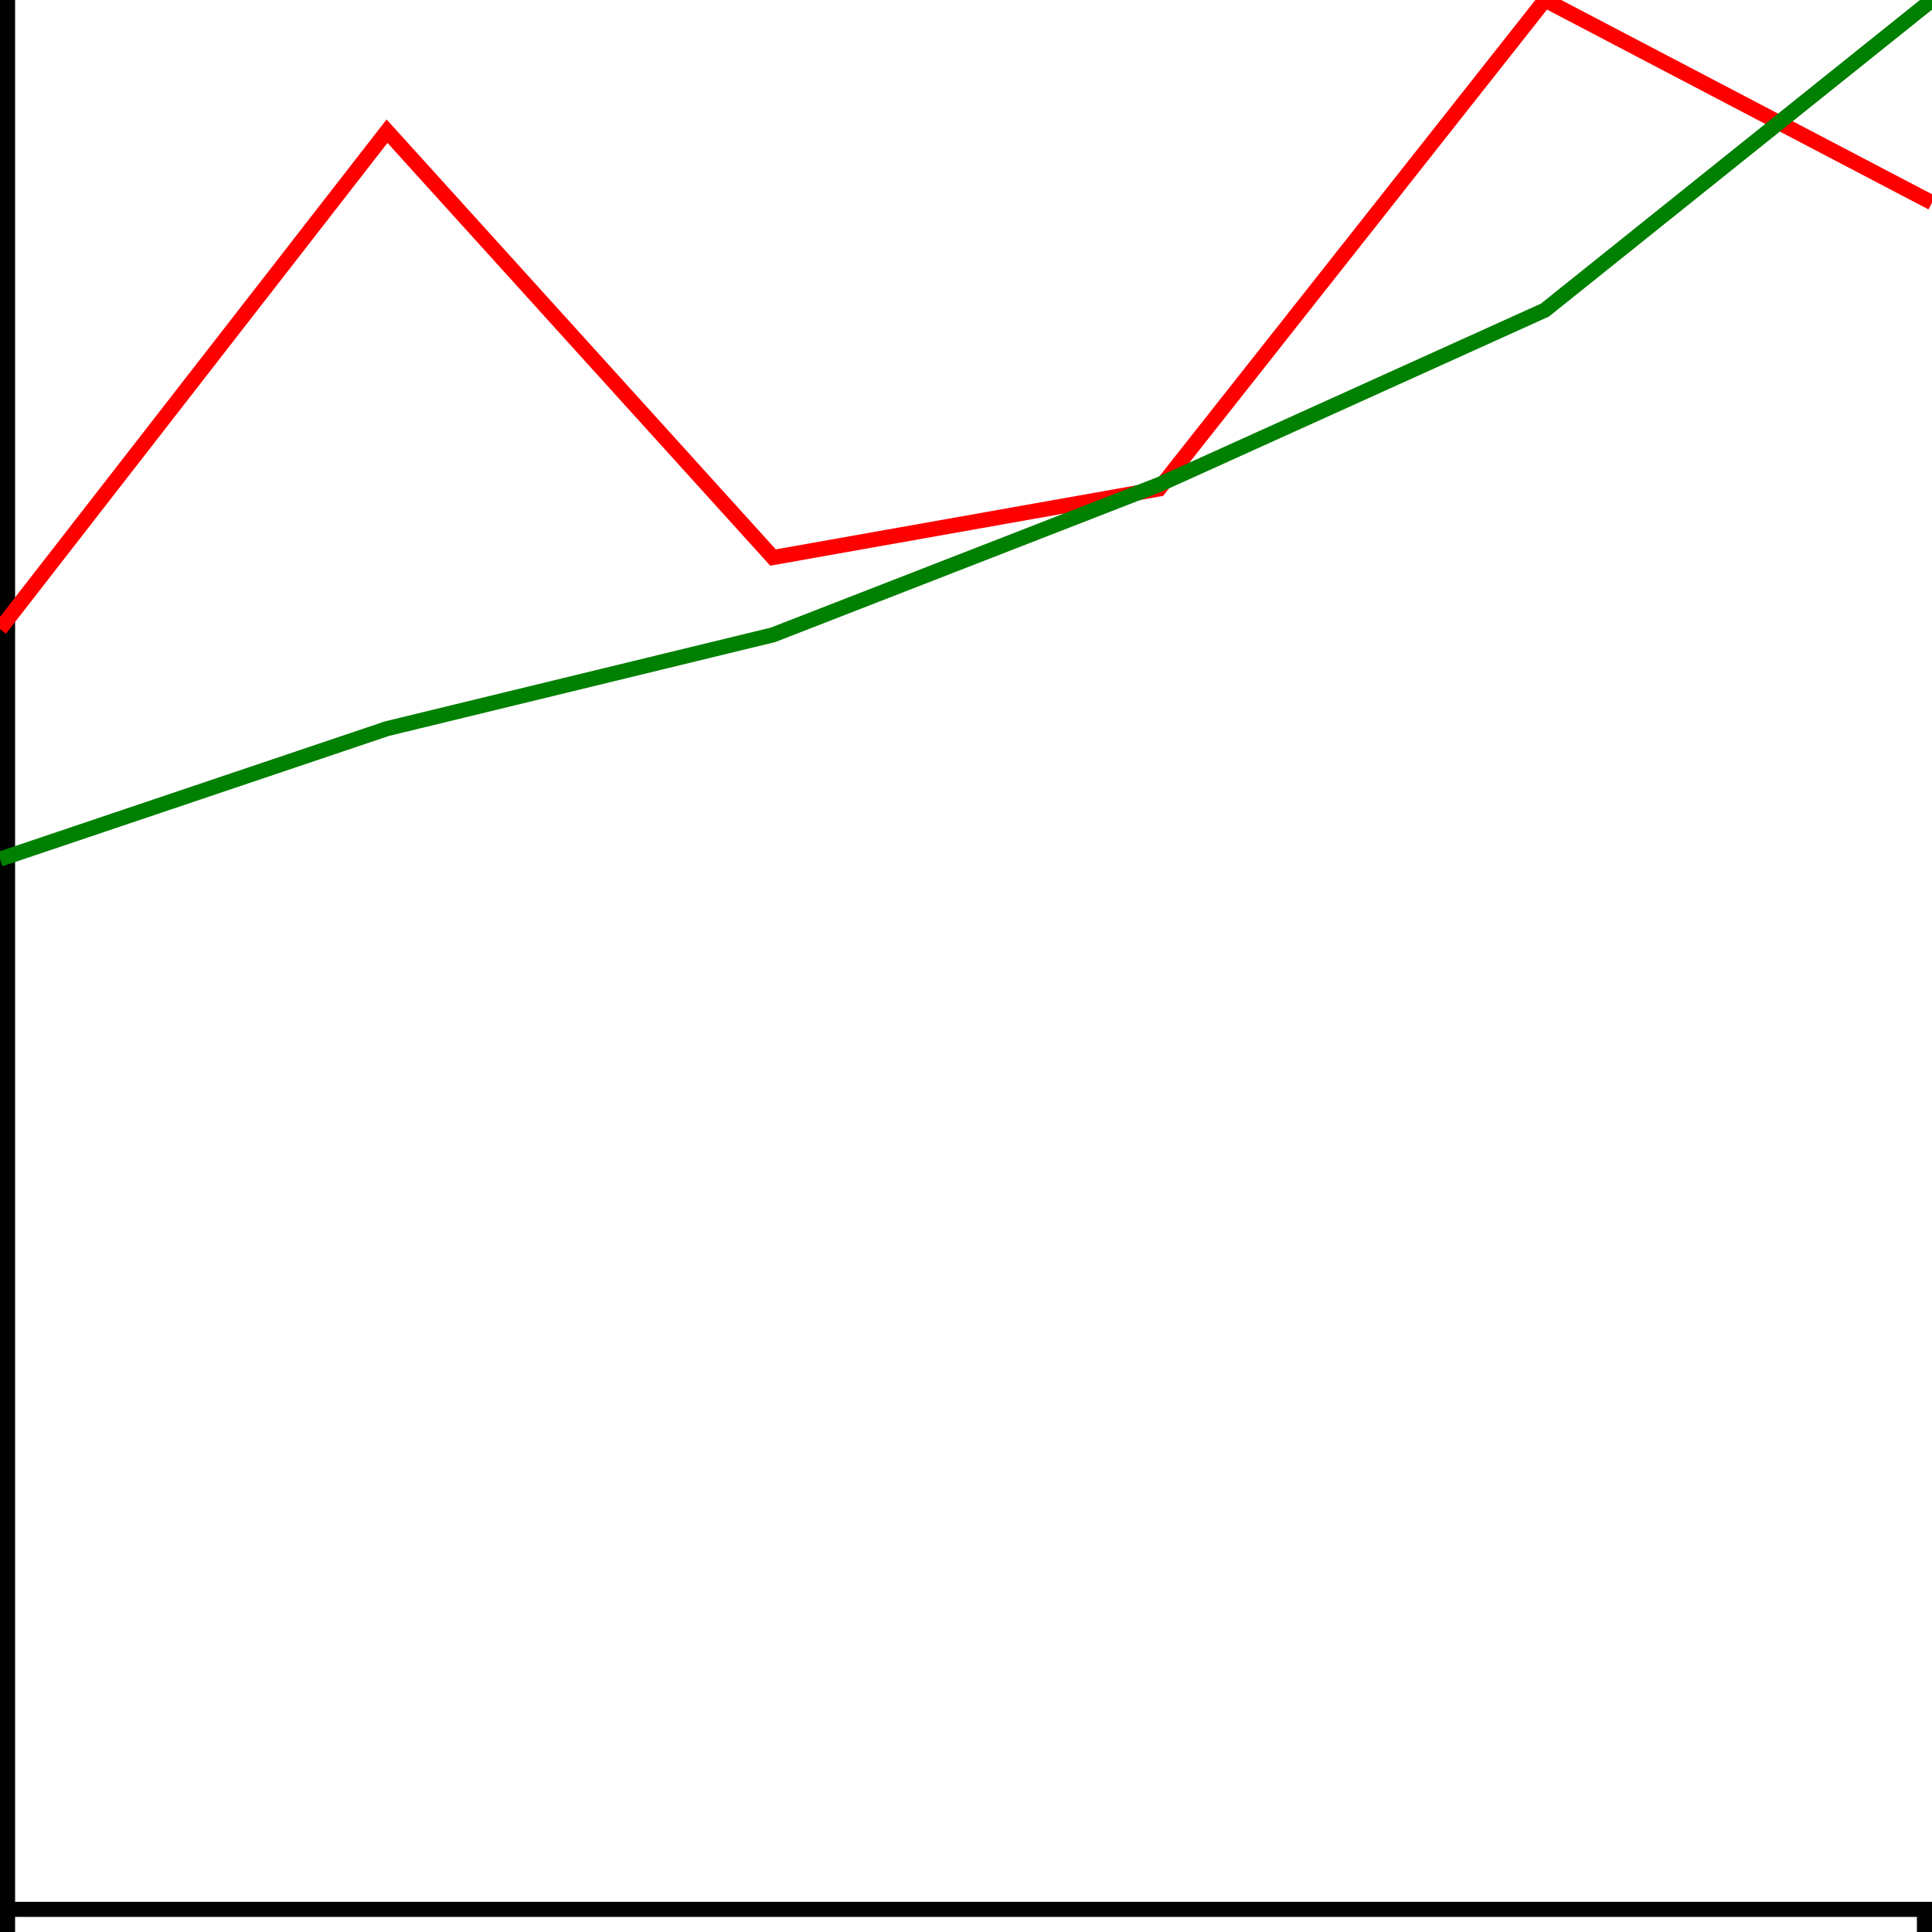 <?xml version="1.0" standalone="no"?><!DOCTYPE svg PUBLIC "-//W3C//DTD SVG 1.1//EN" "http://www.w3.org/Graphics/SVG/1.1/DTD/svg11.dtd"><svg width="128" height="128" version="1.1" xmlns="http://www.w3.org/2000/svg" xmlns:xlink="http://www.w3.org/1999/xlink"><defs xmlns="http://www.w3.org/1999/xhtml"><style type="text/css"><![CDATA[]]></style></defs><g transform="translate(0,0)"><g transform="translate(-1,126)" fill="none" font-size="10" font-family="sans-serif" text-anchor="middle"><path class="domain" stroke="#000" d="M0.5,6V0.5H128.5V6"/></g><g fill="none" font-size="10" font-family="sans-serif" text-anchor="end"><path class="domain" stroke="#000" d="M-6,128.5H0.5V0.5H-6"/></g><path fill="none" stroke="red" stroke-width="1" d="M0,41.679L25.642,8.691L51.214,36.938L76.786,32.395L102.358,0L128,13.432"/><path fill="none" stroke="green" stroke-width="1" d="M0,56.92L25.642,48.274L51.214,42.06L76.786,32.108L102.358,20.543L128,0"/></g></svg>